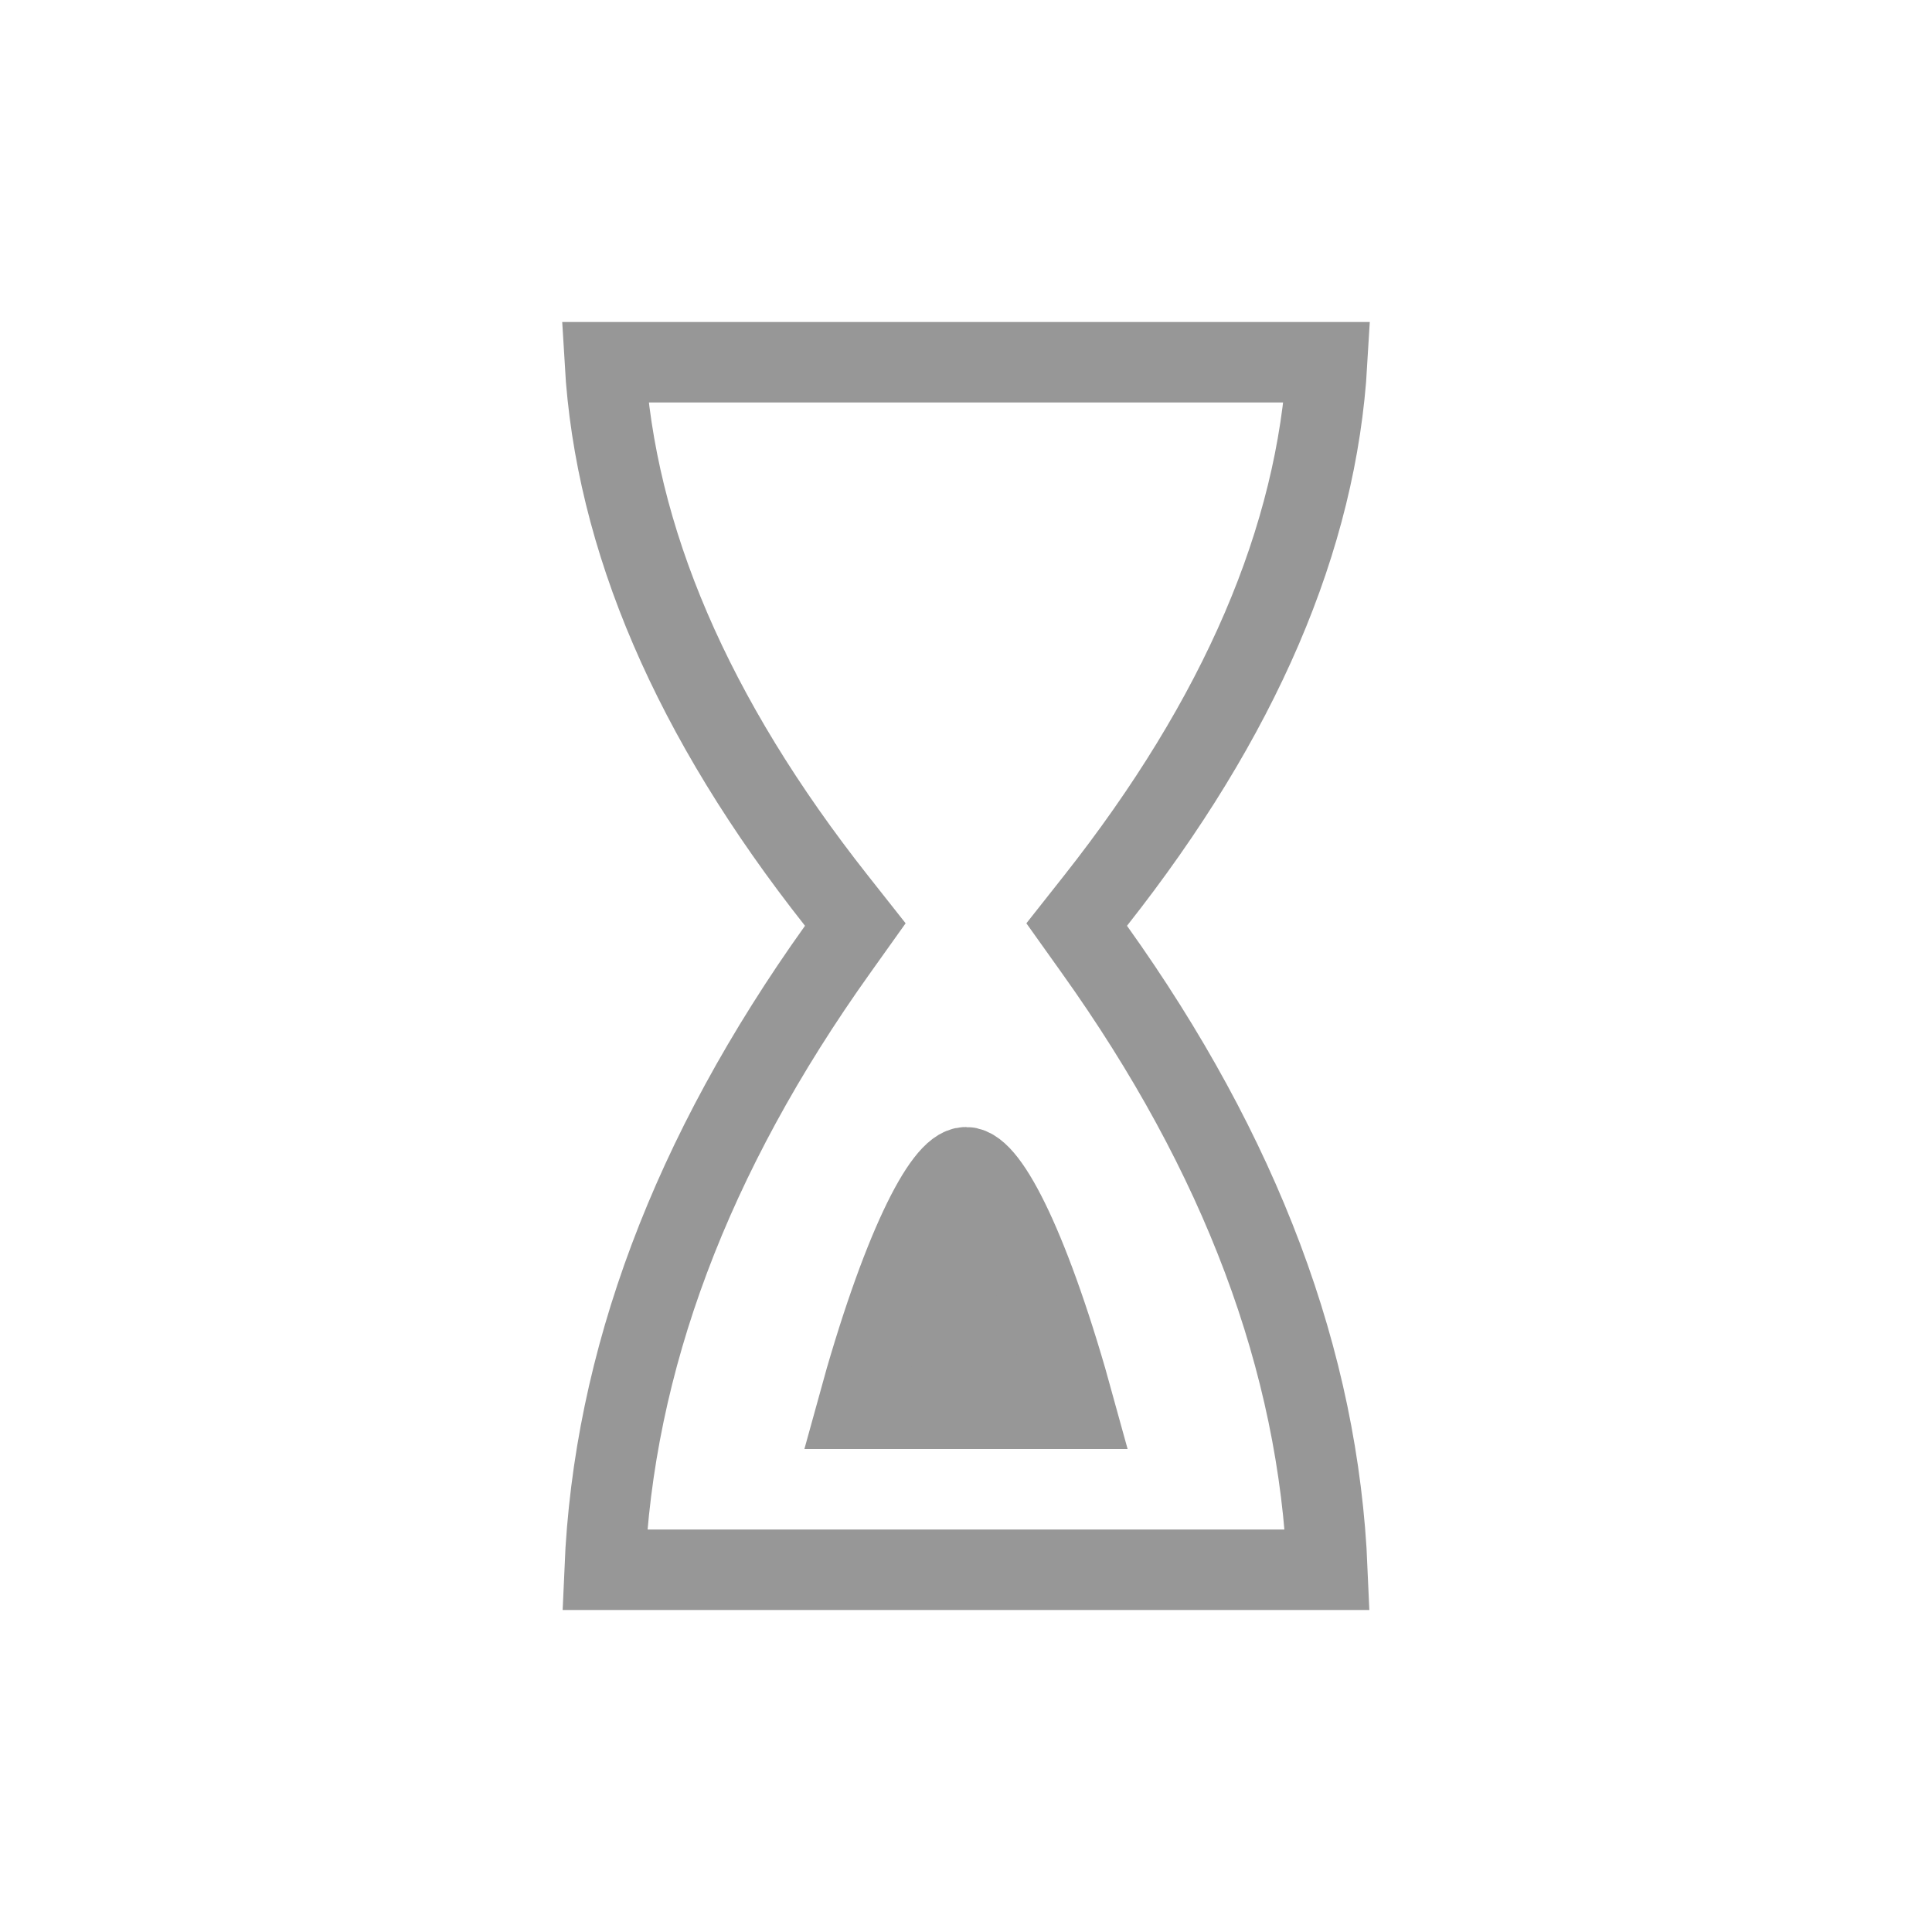 <?xml version="1.0" encoding="UTF-8"?>
<svg width="24px" height="24px" viewBox="0 0 24 24" version="1.1" xmlns="http://www.w3.org/2000/svg" xmlns:xlink="http://www.w3.org/1999/xlink">
    <!-- Generator: sketchtool 52.6 (67491) - http://www.bohemiancoding.com/sketch -->
    <title>2A40B027-F558-4815-87C1-FEB4658DE8C1</title>
    <desc>Created with sketchtool.</desc>
    <g id="Symbols" stroke="none" stroke-width="1" fill="none" fill-rule="evenodd">
        <g id="icon/time/M/normal">
            <g id="Group-2">
                <g id="Group">
                    <rect id="Rectangle" x="0" y="0" width="24" height="24"></rect>
                    <path d="M7.514,4.5 C7.641,6.686 8.595,8.914 10.392,11.19 L10.625,11.485 L10.407,11.791 C8.582,14.346 7.62,16.913 7.511,19.5 L16.489,19.5 C16.38,16.912 15.418,14.345 13.593,11.791 L13.375,11.485 L13.608,11.19 C15.405,8.913 16.359,6.685 16.486,4.5 L7.514,4.5 Z" id="Rectangle" stroke="#979797"></path>
                    <path d="M10.648,17.5 L13.352,17.5 C12.807,15.512 12.276,14.5 12,14.5 C11.724,14.5 11.193,15.512 10.648,17.5 Z" id="Rectangle" stroke="#979797" fill="#979797"></path>
                </g>
            </g>
        </g>
    </g>
</svg>